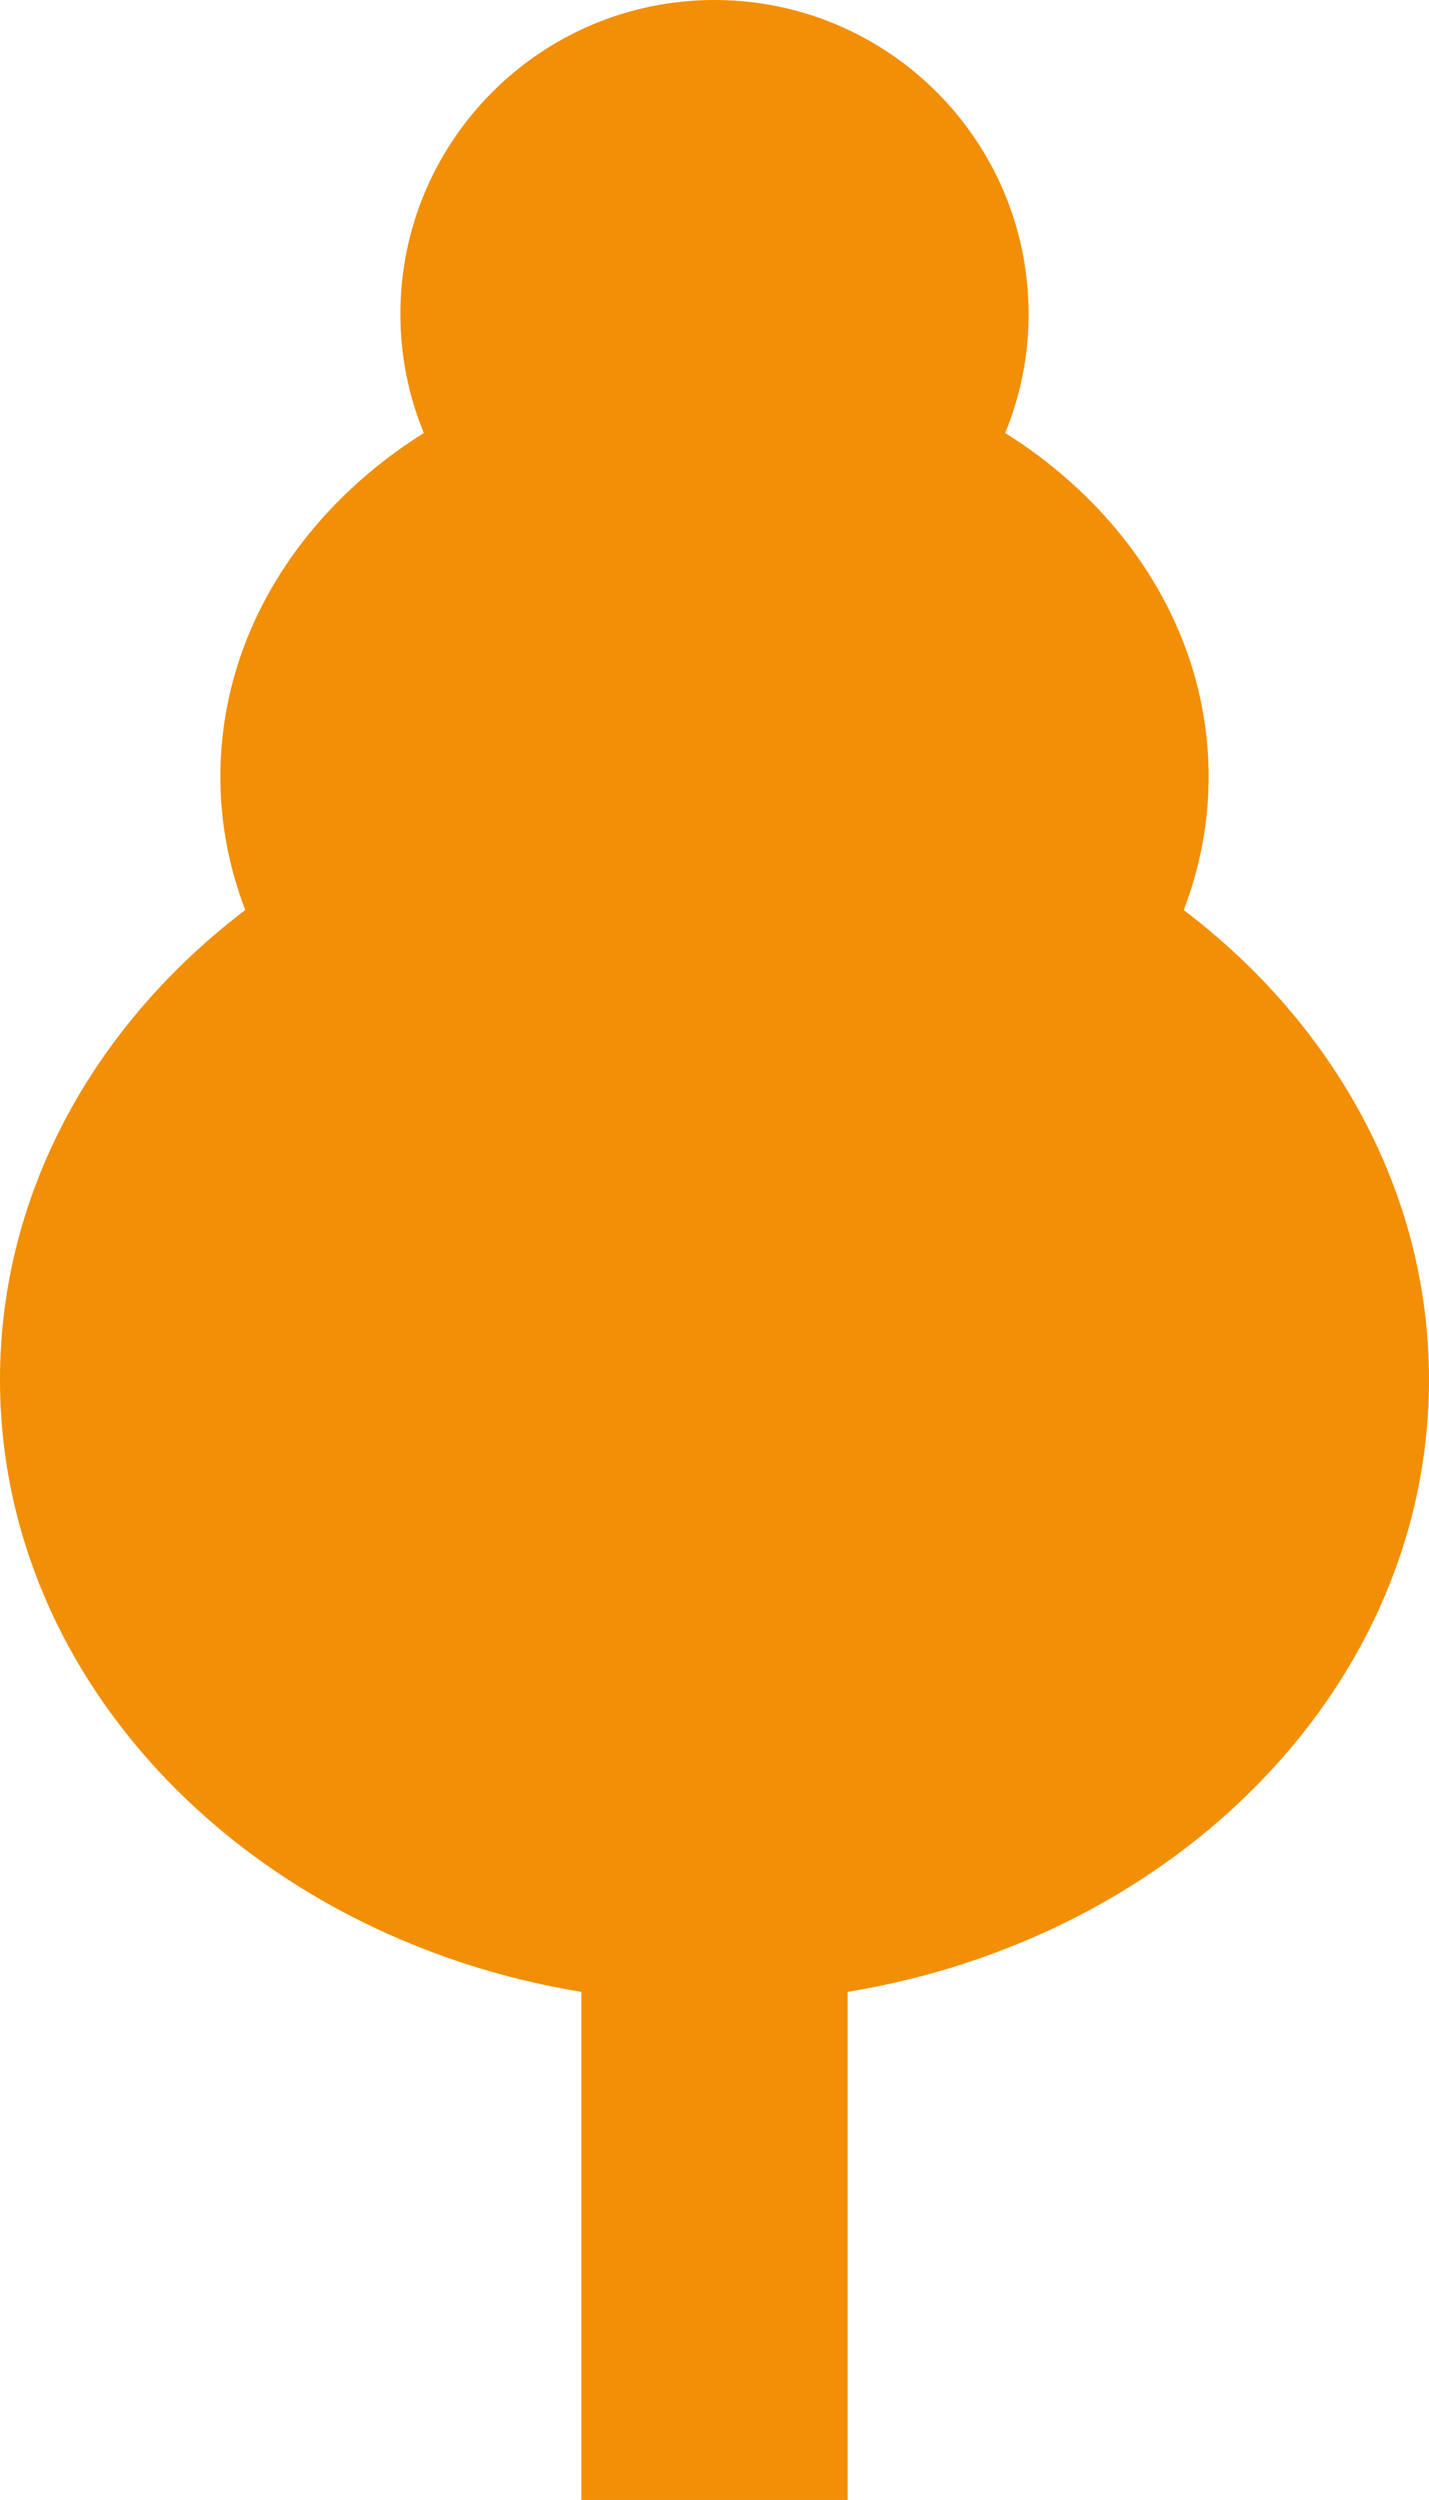<?xml version="1.0" encoding="UTF-8" standalone="no"?>
<svg
   xmlns:dc="http://purl.org/dc/elements/1.1/"
   xmlns:cc="http://creativecommons.org/ns#"
   xmlns:rdf="http://www.w3.org/1999/02/22-rdf-syntax-ns#"
   xmlns:svg="http://www.w3.org/2000/svg"
   xmlns="http://www.w3.org/2000/svg"
   xmlns:sodipodi="http://sodipodi.sourceforge.net/DTD/sodipodi-0.dtd"
   xmlns:inkscape="http://www.inkscape.org/namespaces/inkscape"
   version="1.1"
   x="0px"
   y="0px"
   viewBox="0 0 275.495 481.891"
   enable-background="new 0 0 792 612"
   xml:space="preserve"
   id="svg4358"
   inkscape:version="0.91 r13725"
   sodipodi:docname="birch.svg"
   width="275.495"
   height="481.891"><defs
     id="defs4368" /><sodipodi:namedview
     pagecolor="#ffffff"
     bordercolor="#666666"
     borderopacity="1"
     objecttolerance="10"
     gridtolerance="10"
     guidetolerance="10"
     inkscape:pageopacity="0"
     inkscape:pageshadow="2"
     inkscape:window-width="2560"
     inkscape:window-height="1376"
     id="namedview4366"
     showgrid="false"
     fit-margin-top="0"
     fit-margin-left="0"
     fit-margin-right="0"
     fit-margin-bottom="0"
     inkscape:zoom="1.2339869"
     inkscape:cx="-39.258234"
     inkscape:cy="233.09715"
     inkscape:window-x="0"
     inkscape:window-y="27"
     inkscape:window-maximized="1"
     inkscape:current-layer="svg4358" /><path
     d="m 275.495,265.954 c 0,-36.137 -18.327,-68.524 -47.284,-90.541 3.099,-8.083 4.8,-16.709 4.8,-25.684 0,-27.238 -15.457,-51.359 -39.222,-66.262 2.893,-7.068 4.517,-14.796 4.517,-22.911 C 198.306,27.11 171.195,0 137.746,0 104.3,0 77.189,27.11 77.189,60.556 c 0,8.114 1.621,15.842 4.517,22.911 -23.765,14.902 -39.221,39.023 -39.221,66.262 0,8.975 1.7,17.601 4.799,25.684 C 18.324,197.43 0,229.817 0,265.954 0,324.643 48.275,373.469 112.086,383.959 l 0,97.932 5.544,0 40.237,0 5.545,0 0,-97.938 C 227.22,373.465 275.495,324.64 275.495,265.954 Z"
     id="path4360"
     style="fill:#f28f06;fill-opacity:1"
     inkscape:connector-curvature="0" /></svg>